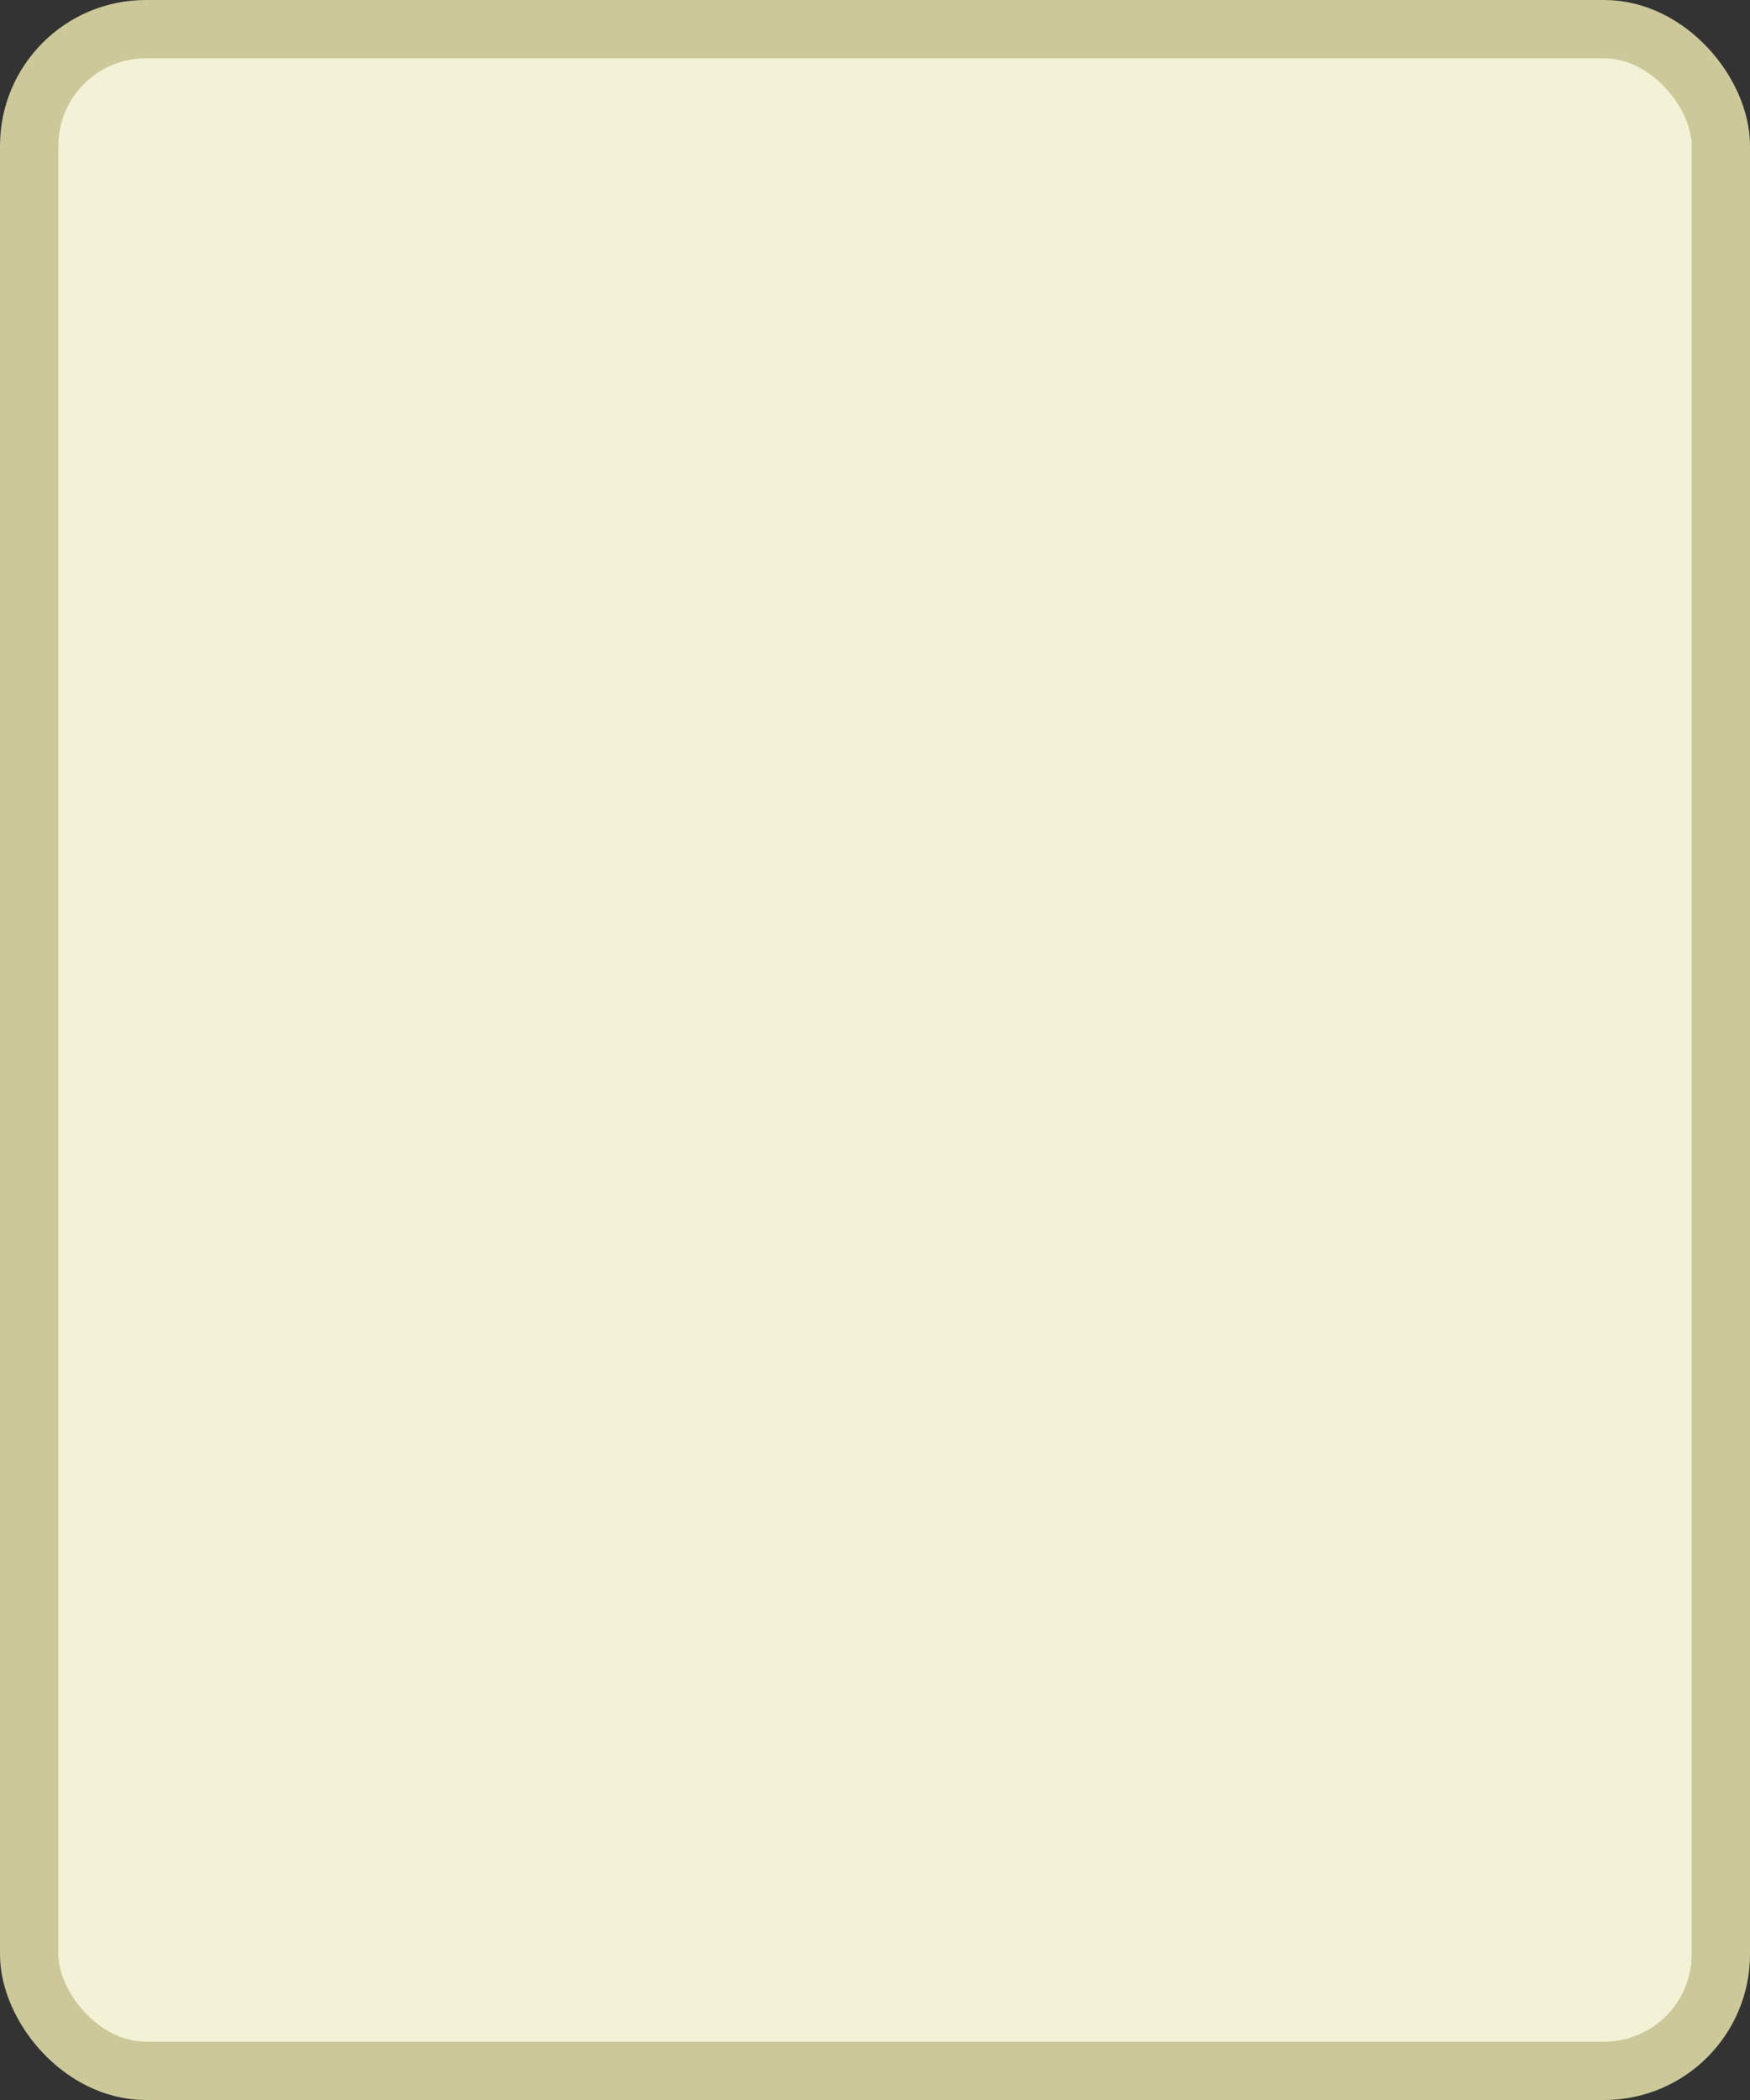 <?xml version='1.0' encoding='utf-8'?>
<svg xmlns="http://www.w3.org/2000/svg" width="30" height="36" viewBox="0 0 30 36">
  <rect x="0" y="0" width="30" height="36" fill="#333333" stroke="none"/>
  <rect x="0.5" y="0.5" width="29" height="35" rx="2" ry="2" fill="#f4f2d6" stroke="#ccc89a" stroke-width="1"/>
</svg>
